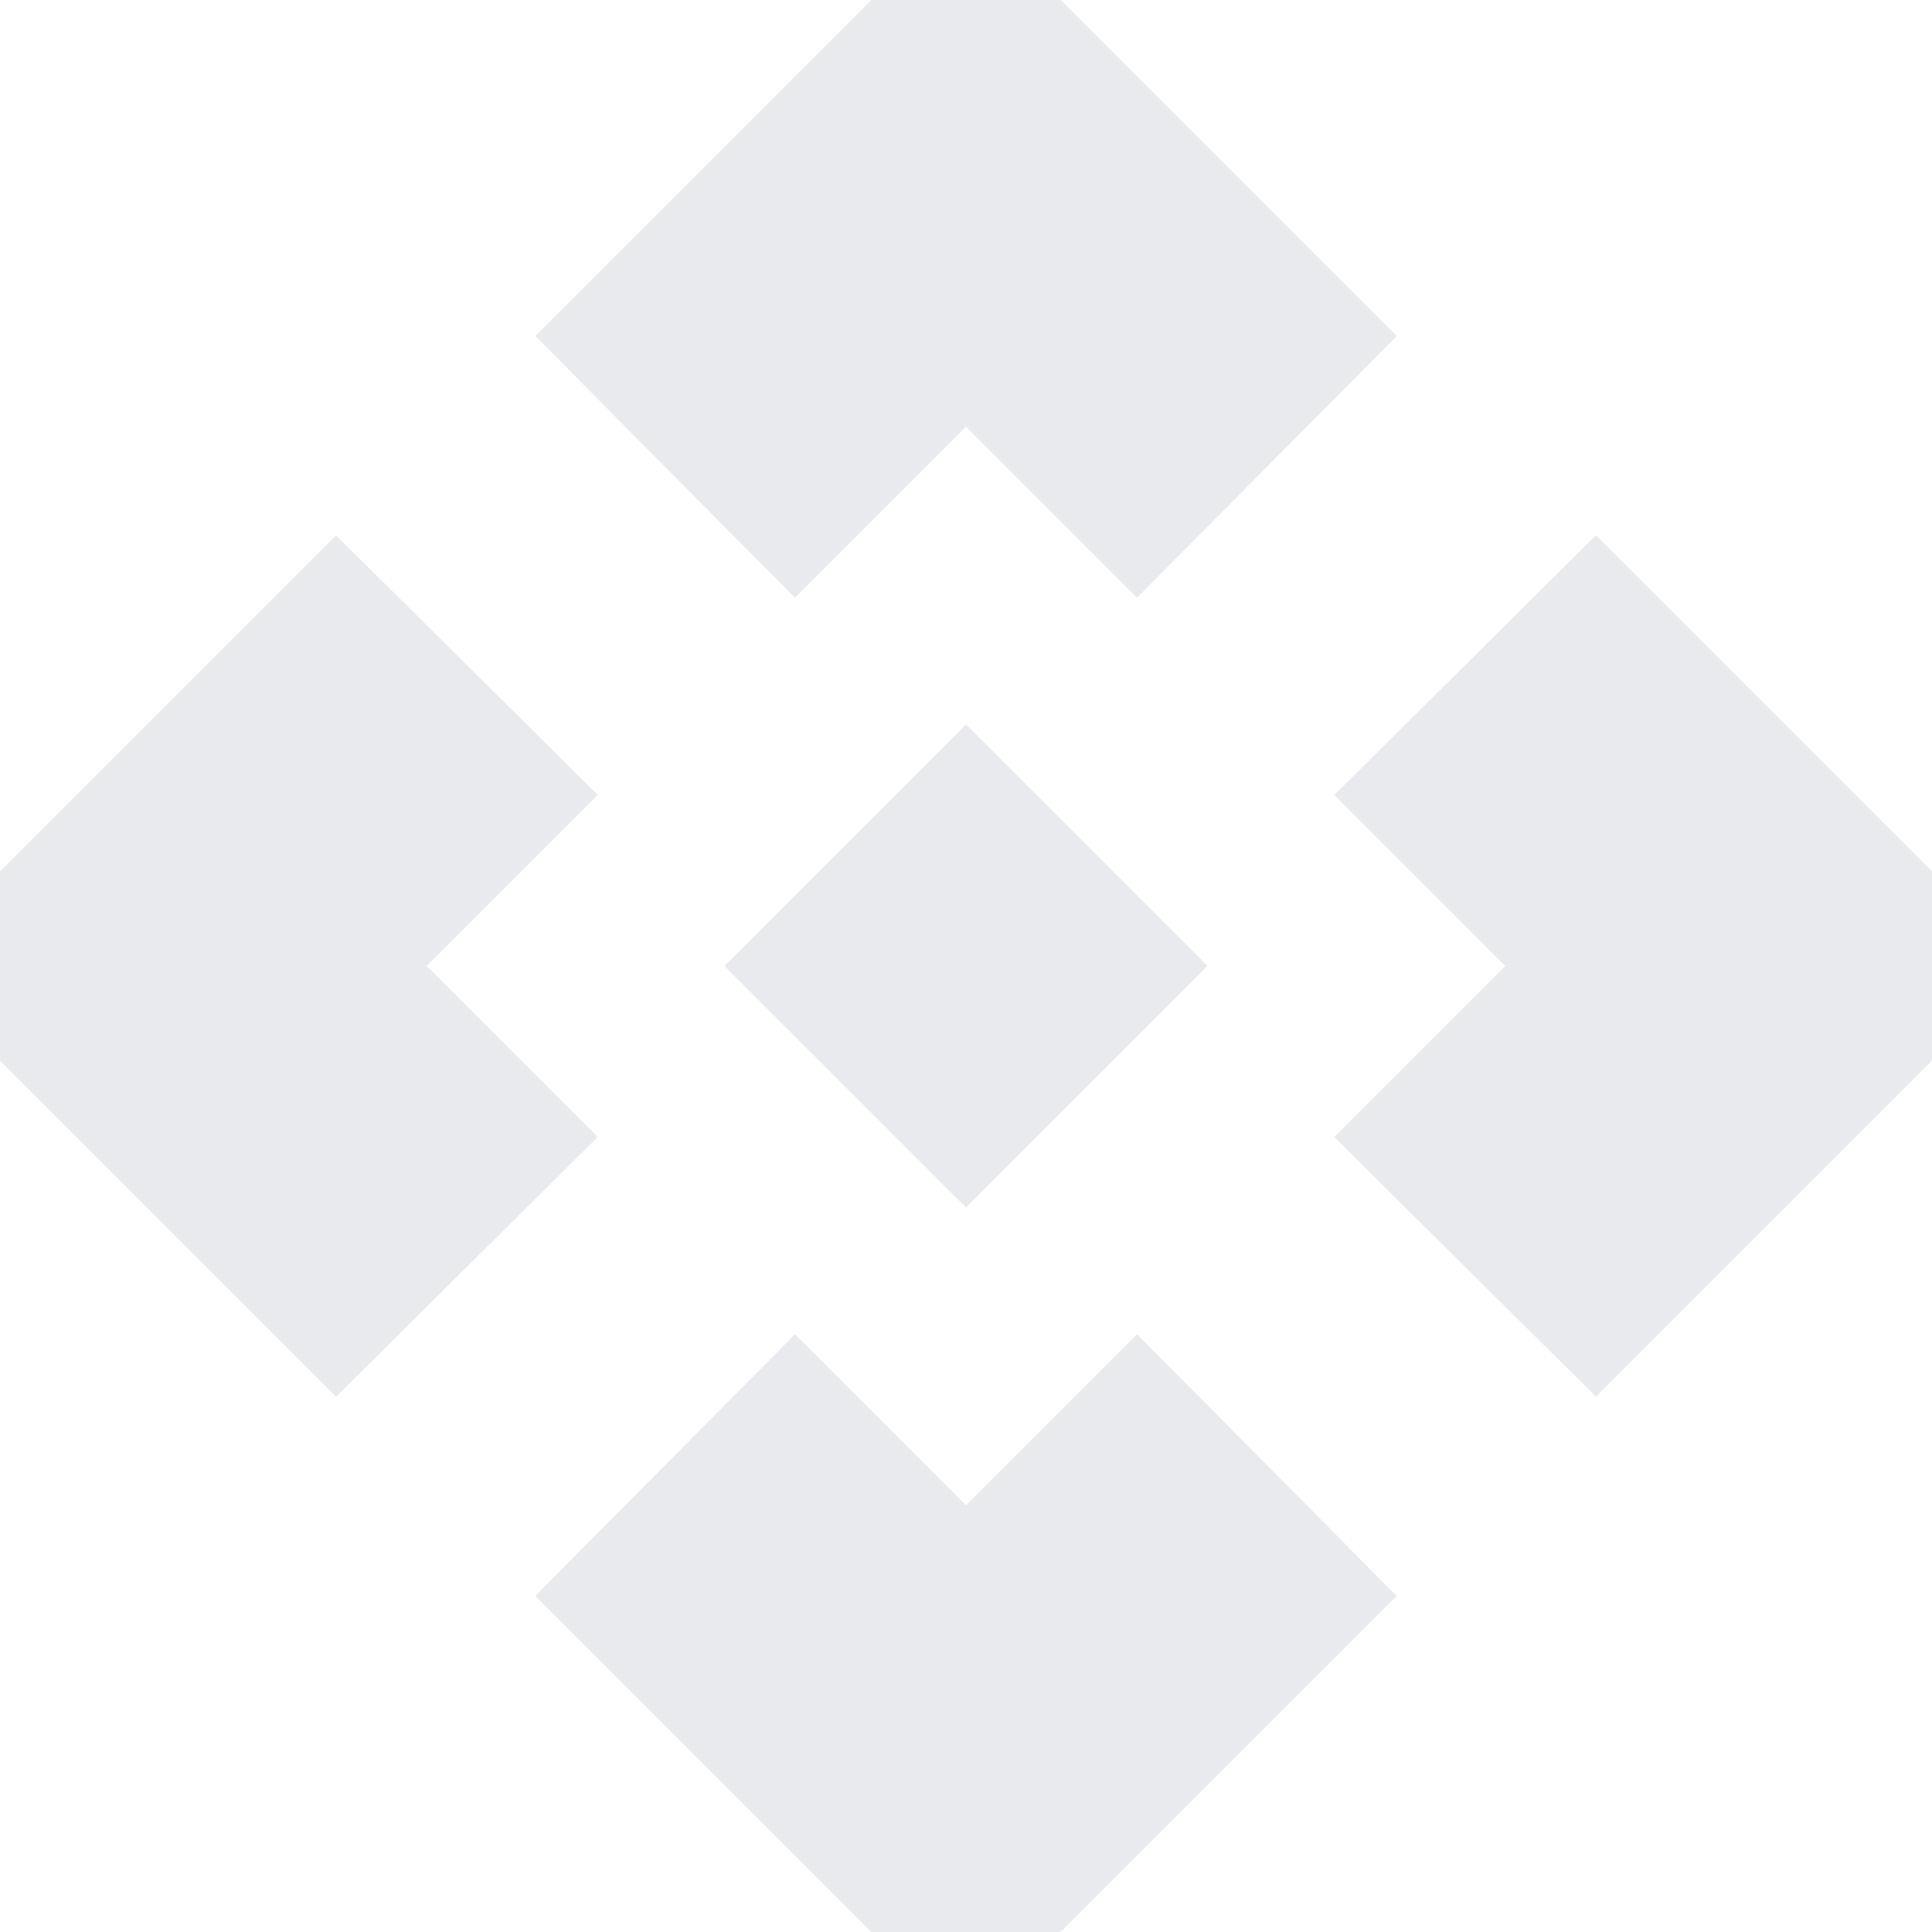<svg xmlns="http://www.w3.org/2000/svg" height="24px" viewBox="0 -960 960 960" width="24px" fill="#e8eaed"><path d="M480-360 360-480l120-120 120 120-120 120Zm-85-303L266-793l214-214 214 214-129 130-85-85-85 85ZM167-266-47-480l214-214 130 129-85 85 85 85-130 129Zm626 0L663-395l85-85-85-85 130-129 214 214-214 214ZM480 47 266-167l129-130 85 85 85-85 129 130L480 47Z"/></svg>